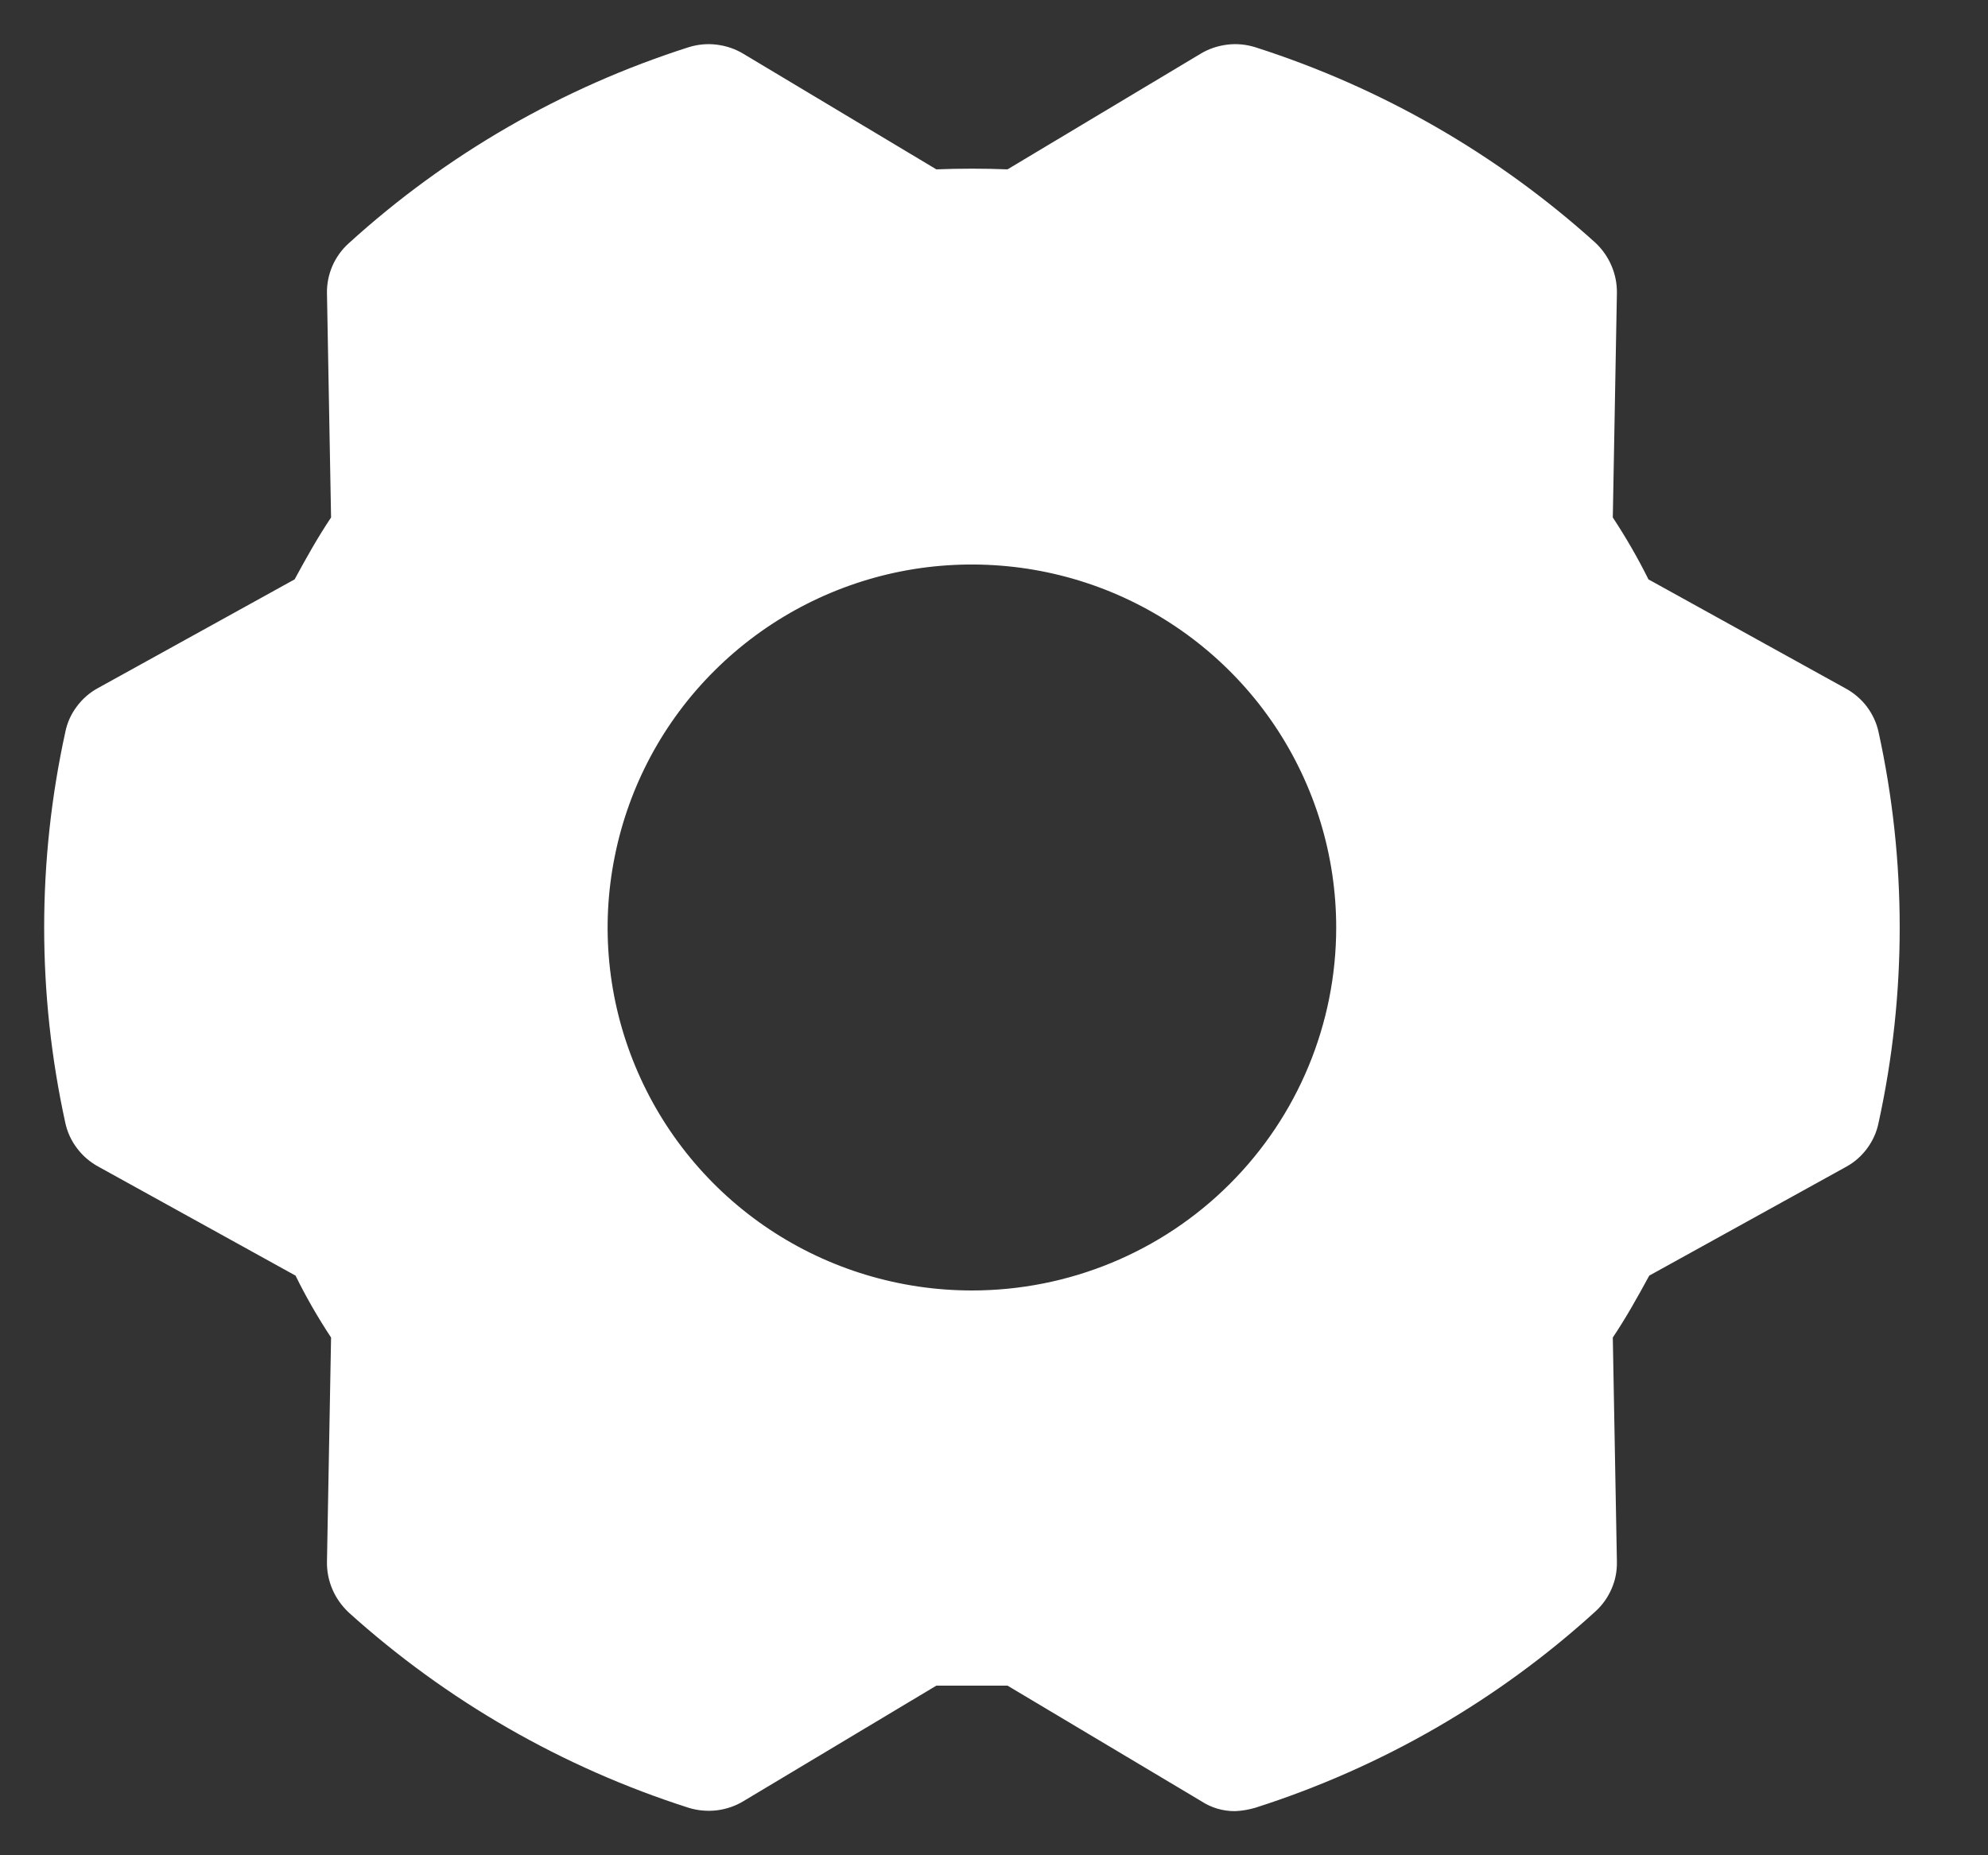 <svg width="15" height="14" viewBox="0 0 15 14" fill="none" xmlns="http://www.w3.org/2000/svg">
<rect x="0" y="0" width="15" height="14" fill="#333333" stroke="none"/>
<path d="M14.174 5.523C14.159 5.454 14.128 5.388 14.085 5.331C14.042 5.275 13.987 5.228 13.924 5.194L12.438 4.372C12.358 4.211 12.268 4.055 12.169 3.905L12.2 2.211C12.201 2.14 12.187 2.07 12.159 2.005C12.131 1.939 12.089 1.88 12.038 1.832C11.297 1.163 10.422 0.66 9.47 0.356C9.402 0.335 9.33 0.328 9.259 0.337C9.187 0.346 9.119 0.369 9.058 0.406L7.602 1.278C7.421 1.271 7.246 1.271 7.065 1.278L5.609 0.406C5.548 0.369 5.48 0.346 5.408 0.337C5.337 0.328 5.265 0.335 5.197 0.356C4.244 0.66 3.368 1.165 2.629 1.838C2.577 1.885 2.536 1.943 2.508 2.007C2.48 2.072 2.466 2.141 2.467 2.211L2.498 3.905C2.398 4.054 2.311 4.21 2.223 4.372L0.736 5.194C0.674 5.228 0.621 5.275 0.579 5.332C0.536 5.389 0.507 5.454 0.493 5.523C0.28 6.496 0.28 7.502 0.493 8.474C0.508 8.544 0.539 8.61 0.582 8.666C0.625 8.723 0.68 8.77 0.743 8.804L2.23 9.626C2.309 9.787 2.399 9.943 2.498 10.093L2.467 11.787C2.466 11.857 2.48 11.928 2.508 11.993C2.536 12.059 2.578 12.117 2.629 12.166C3.37 12.835 4.245 13.338 5.197 13.642C5.265 13.663 5.337 13.669 5.408 13.661C5.48 13.652 5.548 13.629 5.609 13.592L7.065 12.72H7.602L9.064 13.592C9.14 13.642 9.229 13.668 9.32 13.667C9.371 13.665 9.421 13.656 9.47 13.642C10.423 13.338 11.299 12.833 12.038 12.16C12.09 12.113 12.131 12.055 12.159 11.991C12.188 11.926 12.201 11.857 12.2 11.787L12.169 10.093C12.269 9.944 12.356 9.788 12.444 9.626L13.931 8.804C13.993 8.77 14.046 8.723 14.088 8.666C14.13 8.609 14.16 8.544 14.174 8.474C14.387 7.502 14.387 6.496 14.174 5.523ZM7.333 9.738C6.79 9.738 6.258 9.578 5.806 9.277C5.354 8.976 5.002 8.548 4.794 8.047C4.586 7.547 4.531 6.996 4.638 6.465C4.744 5.933 5.005 5.445 5.39 5.062C5.774 4.679 6.264 4.418 6.797 4.312C7.33 4.207 7.883 4.261 8.385 4.468C8.888 4.676 9.317 5.027 9.619 5.477C9.921 5.928 10.082 6.457 10.082 6.999C10.082 7.725 9.793 8.422 9.277 8.936C8.762 9.45 8.063 9.738 7.333 9.738Z" fill="white"/>
</svg>
